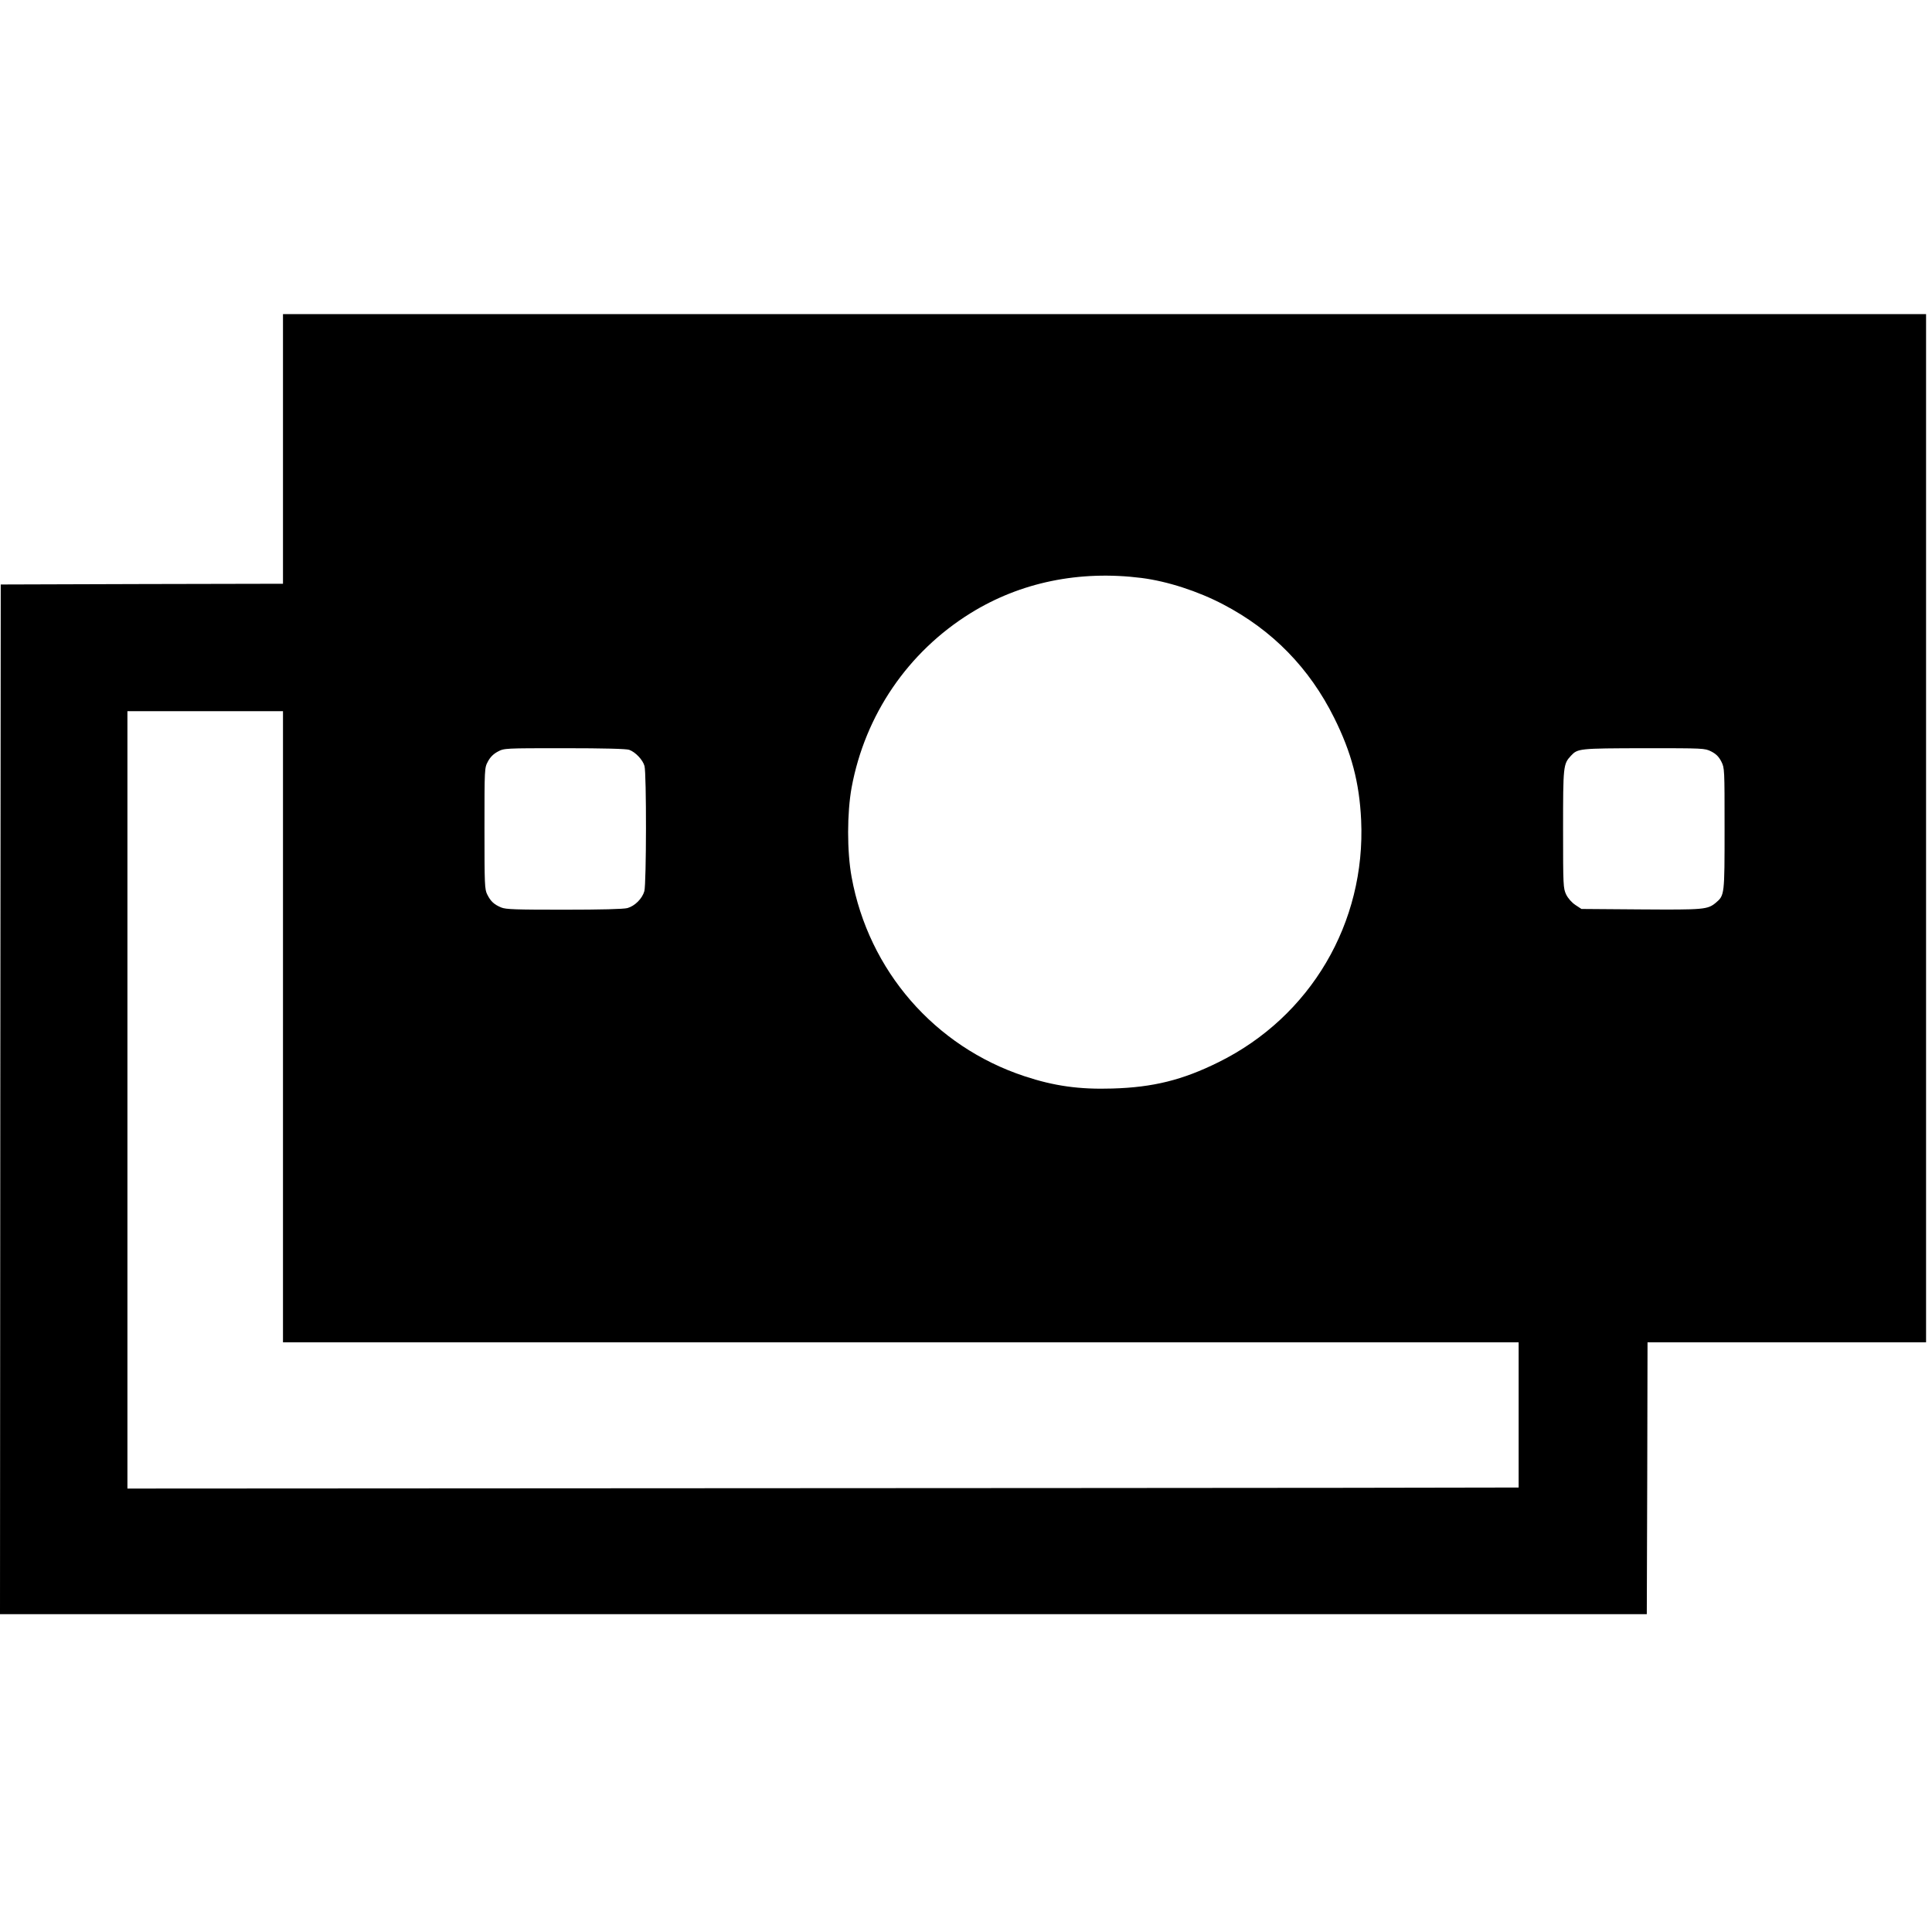 <?xml version="1.0" standalone="no"?>
<!DOCTYPE svg PUBLIC "-//W3C//DTD SVG 20010904//EN"
 "http://www.w3.org/TR/2001/REC-SVG-20010904/DTD/svg10.dtd">
<svg version="1.0" xmlns="http://www.w3.org/2000/svg"
 width="1304pt" height="1304pt" viewBox="0 0 1304 1304"
 preserveAspectRatio="xMidYMid meet">
<g transform="translate(0,1304) scale(0.1,-0.1)"
fill="#000000" stroke="none">
<path d="M1910 10010 l0 -910 -952 -2 -953 -3 -3 -3475 -2 -3475 5557 0 5558
0 3 917 2 918 940 0 940 0 0 3470 0 3470 -5545 0 -5545 0 0 -910z m5795 -871
c173 -22 381 -89 552 -179 331 -173 581 -429 748 -765 117 -235 170 -436 182
-690 32 -693 -341 -1327 -962 -1634 -244 -121 -442 -170 -717 -178 -223 -7
-394 17 -593 83 -608 201 -1052 713 -1167 1344 -32 175 -31 433 0 605 91 490
380 914 802 1176 337 209 735 291 1155 238z m-5795 -3029 l0 -2130 4170 0
4170 0 0 -490 0 -490 -1167 -2 c-643 -1 -2755 -2 -4695 -3 l-3528 -2 0 2624 0
2623 525 0 525 0 0 -2130z m2337 1869 c42 -15 92 -68 103 -109 14 -50 13 -794
-1 -845 -14 -50 -64 -100 -114 -114 -26 -7 -177 -11 -428 -11 -326 0 -393 2
-424 15 -48 20 -71 41 -94 87 -18 35 -19 65 -19 446 0 407 0 409 23 452 16 30
37 51 67 67 43 23 45 23 451 23 263 0 418 -4 436 -11z m7303 -11 c33 -17 51
-35 68 -68 22 -44 22 -49 22 -452 0 -448 0 -451 -59 -501 -56 -46 -78 -48
-507 -45 l-400 3 -41 27 c-24 16 -49 44 -62 70 -20 43 -21 57 -21 441 0 427 1
440 53 496 46 49 54 50 492 51 406 0 411 0 455 -22z"/>
</g>
</svg>
